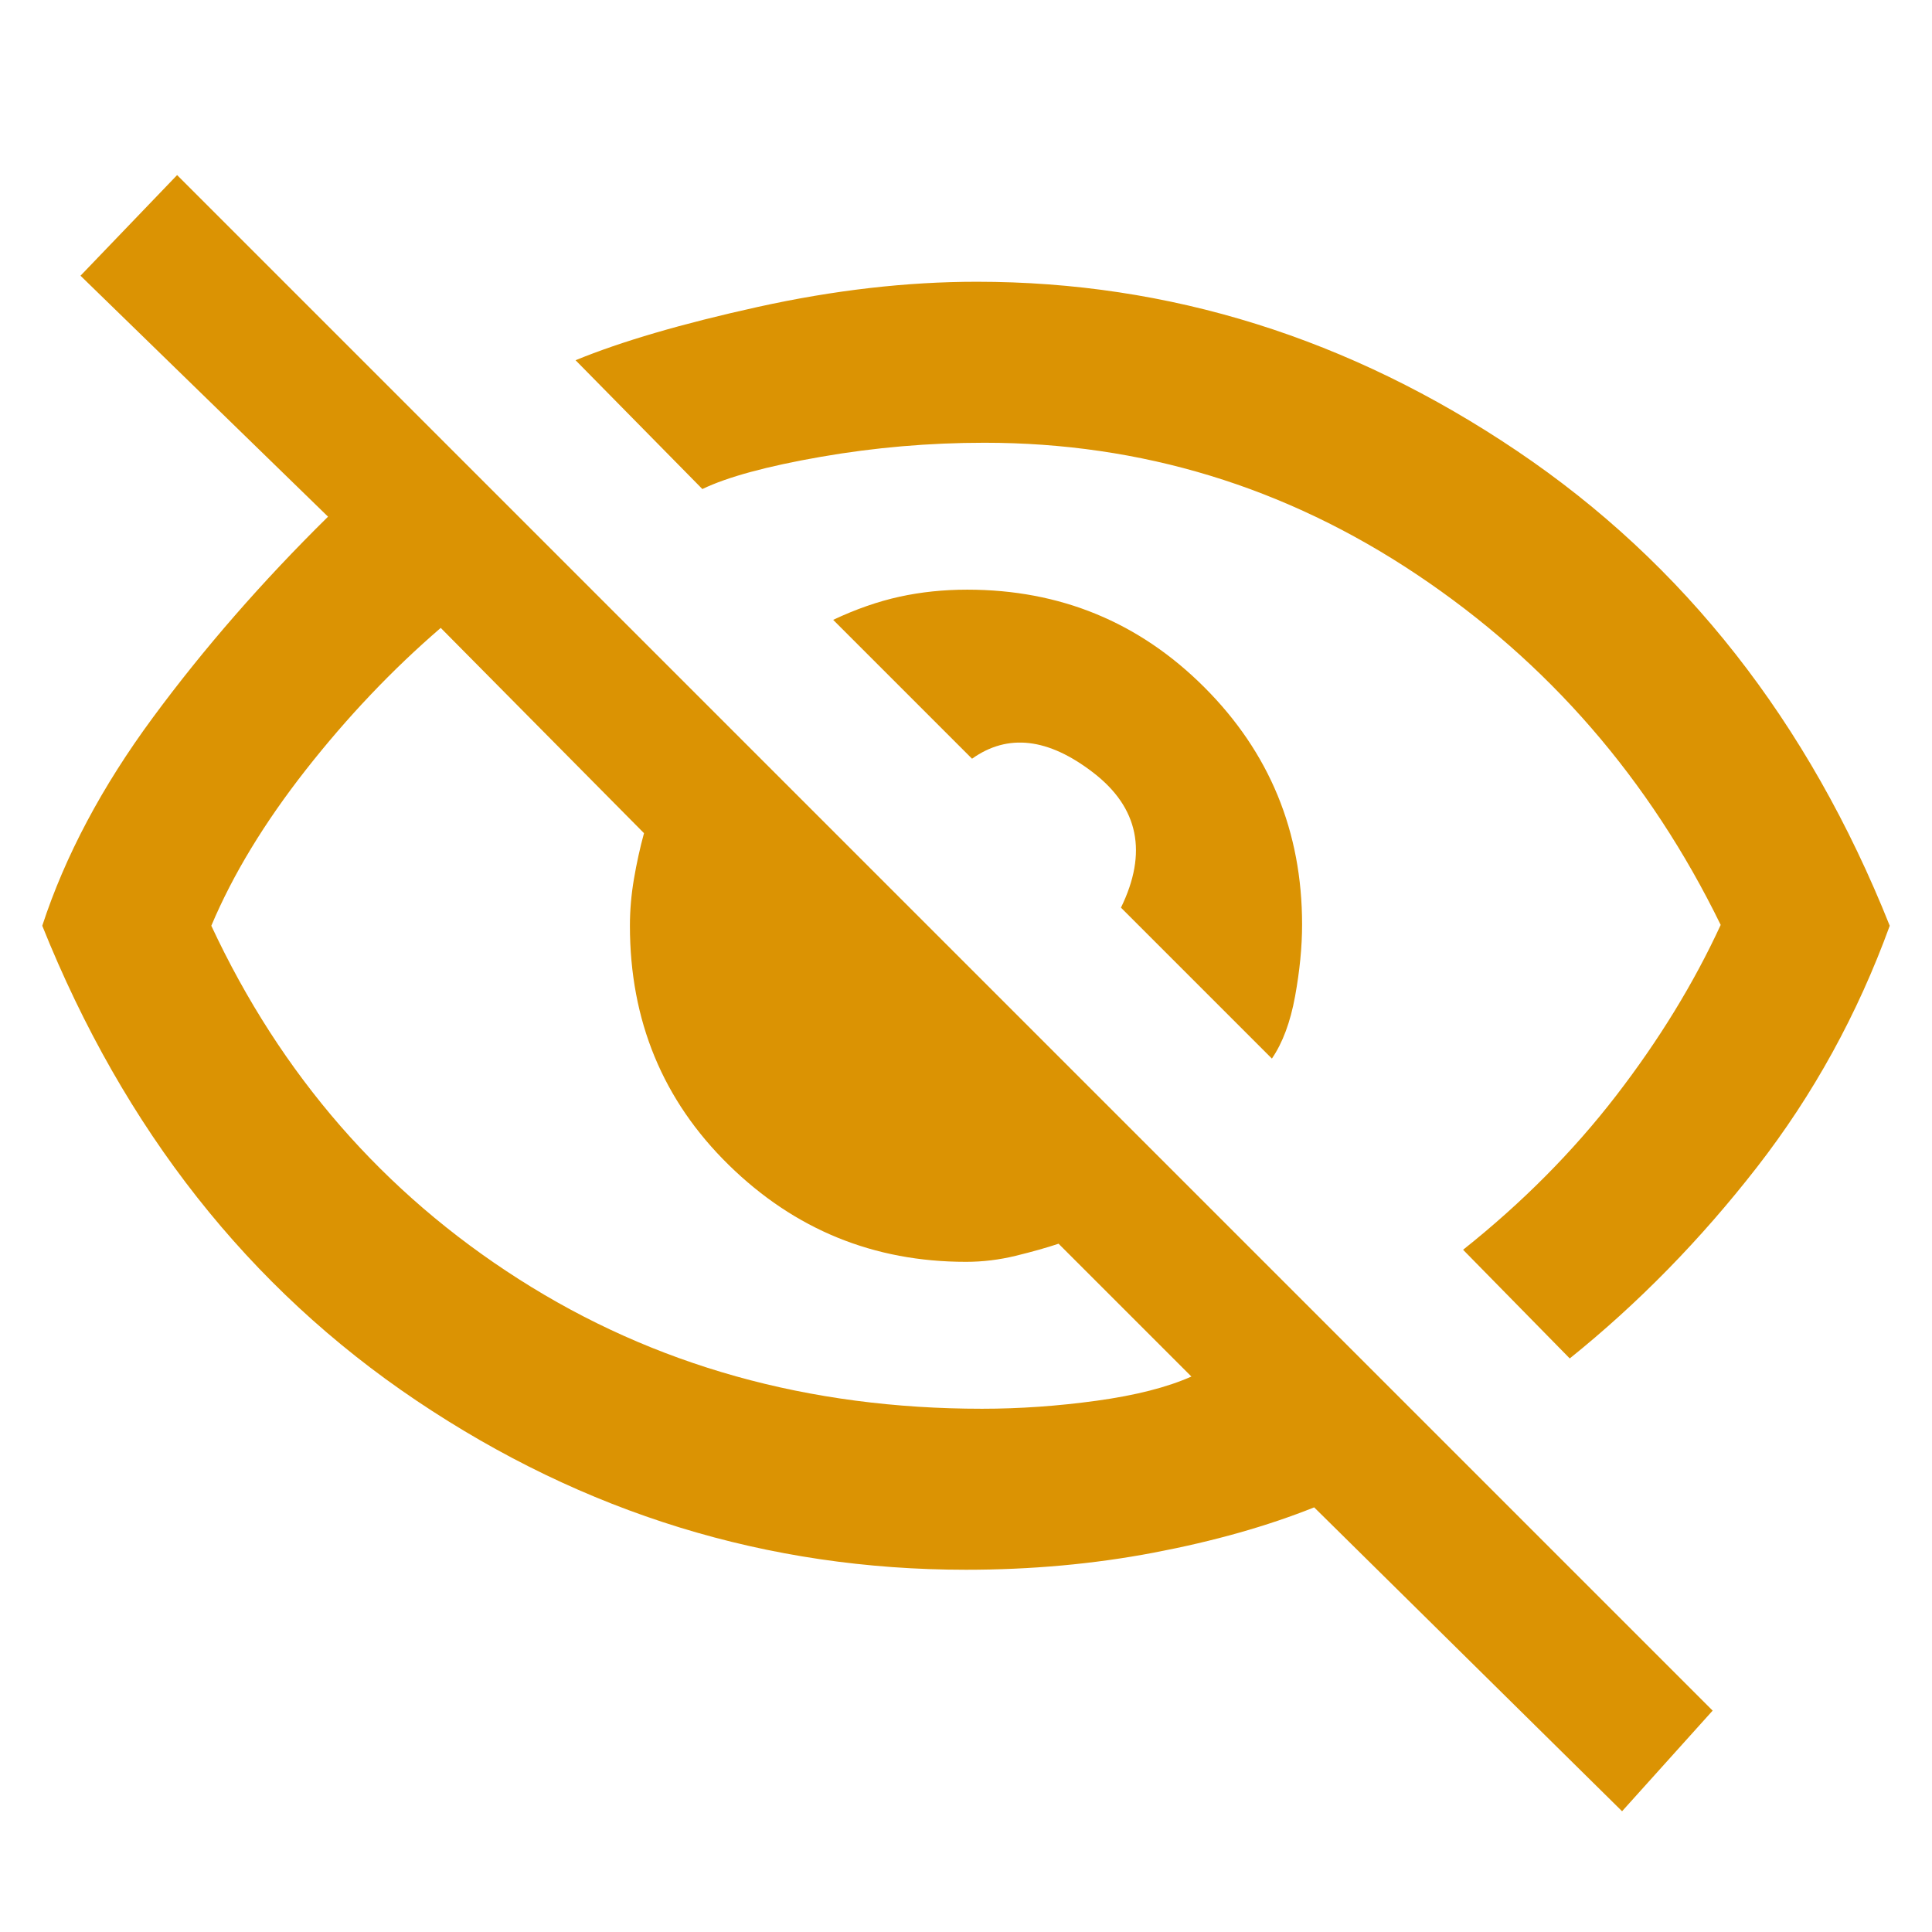 <svg fill="#db9303" xmlns="http://www.w3.org/2000/svg" height="48" viewBox="0 -960 960 960" width="48"><path d="m632-434-75-75q20-41-13.663-67T483-583l-69-69q17-8 33-11.5t33.616-3.5q69.309 0 117.847 48.537Q647-569.925 647-500.616q0 16.616-3.5 35.76T632-434Zm148 149-53-54q44-35 76-76.516 32-41.517 52-84.9Q802-609 704.042-674.5 606.083-740 489.209-740q-41.211 0-81.373 7-40.162 7-58.836 16l-63-64q34-14 90.62-26.5Q433.241-820 485.389-820 629-820 753.692-736.01 878.384-652.02 939-500q-24 66-66 120t-93 95Zm26 225L653-211q-35 14-79.651 22.5Q528.697-180 480-180q-148 0-273-84T21-500q17-52 55-103.5t87-99.77L40-823l48-50 763 763-45 50ZM219-648q-36 31-67 70.5T105-500q51.868 111.164 152.751 175.582Q358.634-260 488-260q28 0 57-4t47-12l-66-66q-9 3-21.29 6-12.291 3-24.71 3-68.75 0-117.875-48.125T313-500q0-11.484 2-23.242Q317-535 320-546L219-648Zm320 130Zm-134 67Z"/></svg>